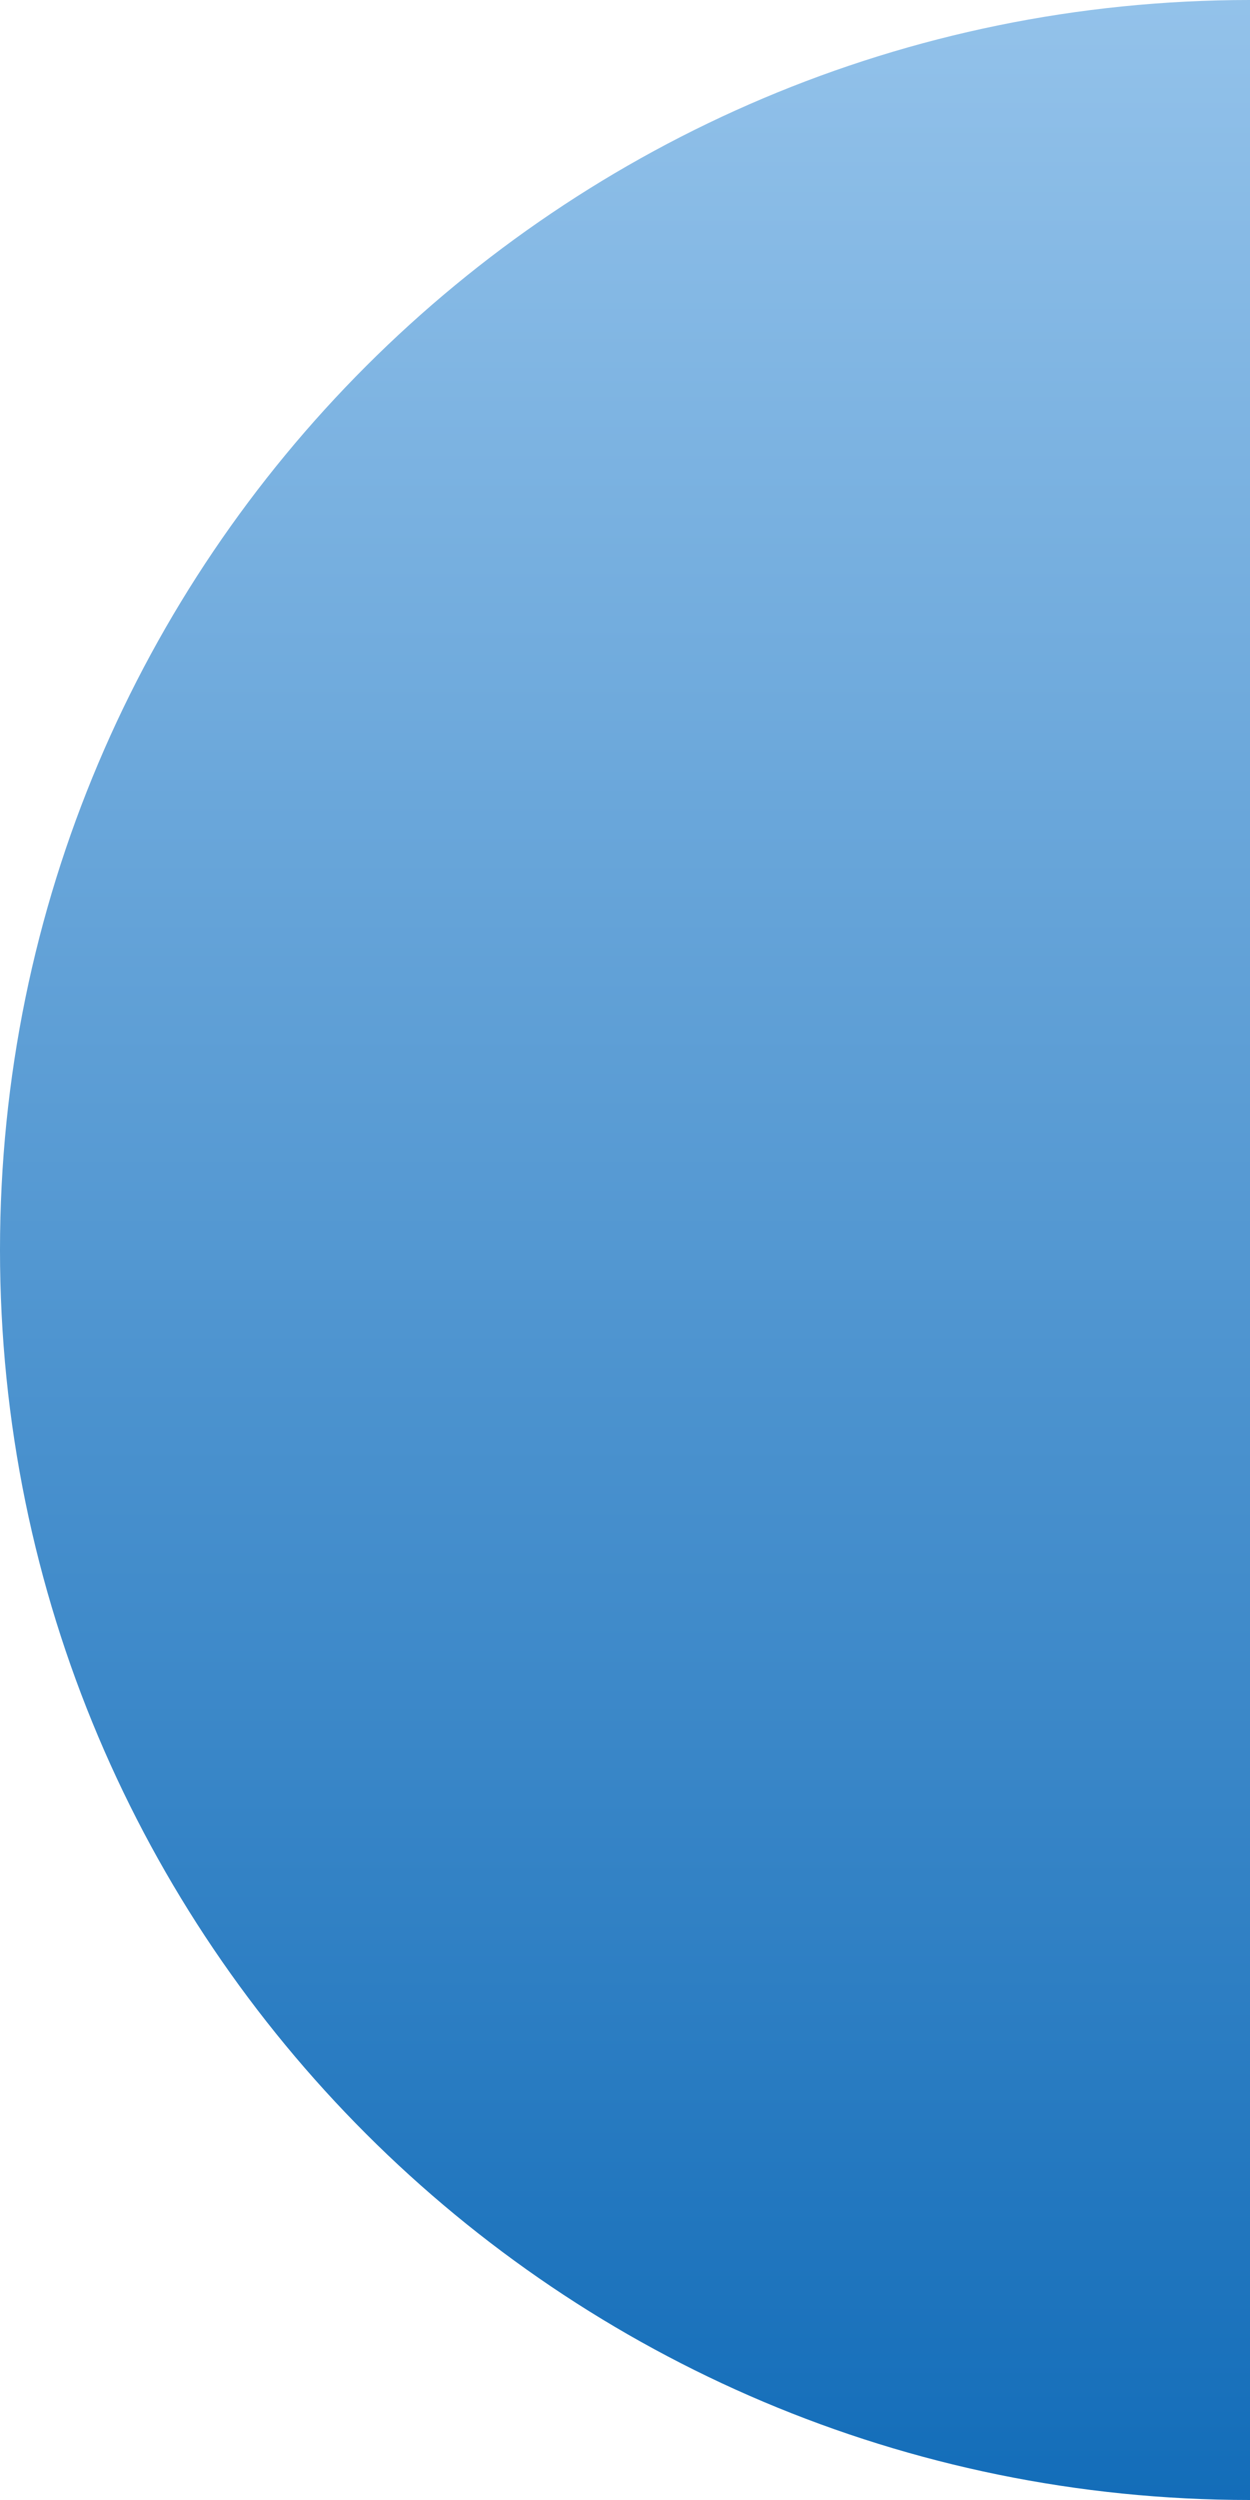 <svg width="55" height="110" viewBox="0 0 55 110" fill="none" xmlns="http://www.w3.org/2000/svg">
<path fill-rule="evenodd" clip-rule="evenodd" d="M55 110C24.624 110 3.8147e-06 85.376 3.8147e-06 55C3.8147e-06 24.624 24.624 0 55 0V110Z" fill="url(#paint0_linear_279_161)"/>
<defs>
<linearGradient id="paint0_linear_279_161" x1="27.5" y1="0" x2="27.5" y2="110" gradientUnits="userSpaceOnUse">
<stop stop-color="#93C2EA"/>
<stop offset="1" stop-color="#136DB9"/>
</linearGradient>
</defs>
</svg>
